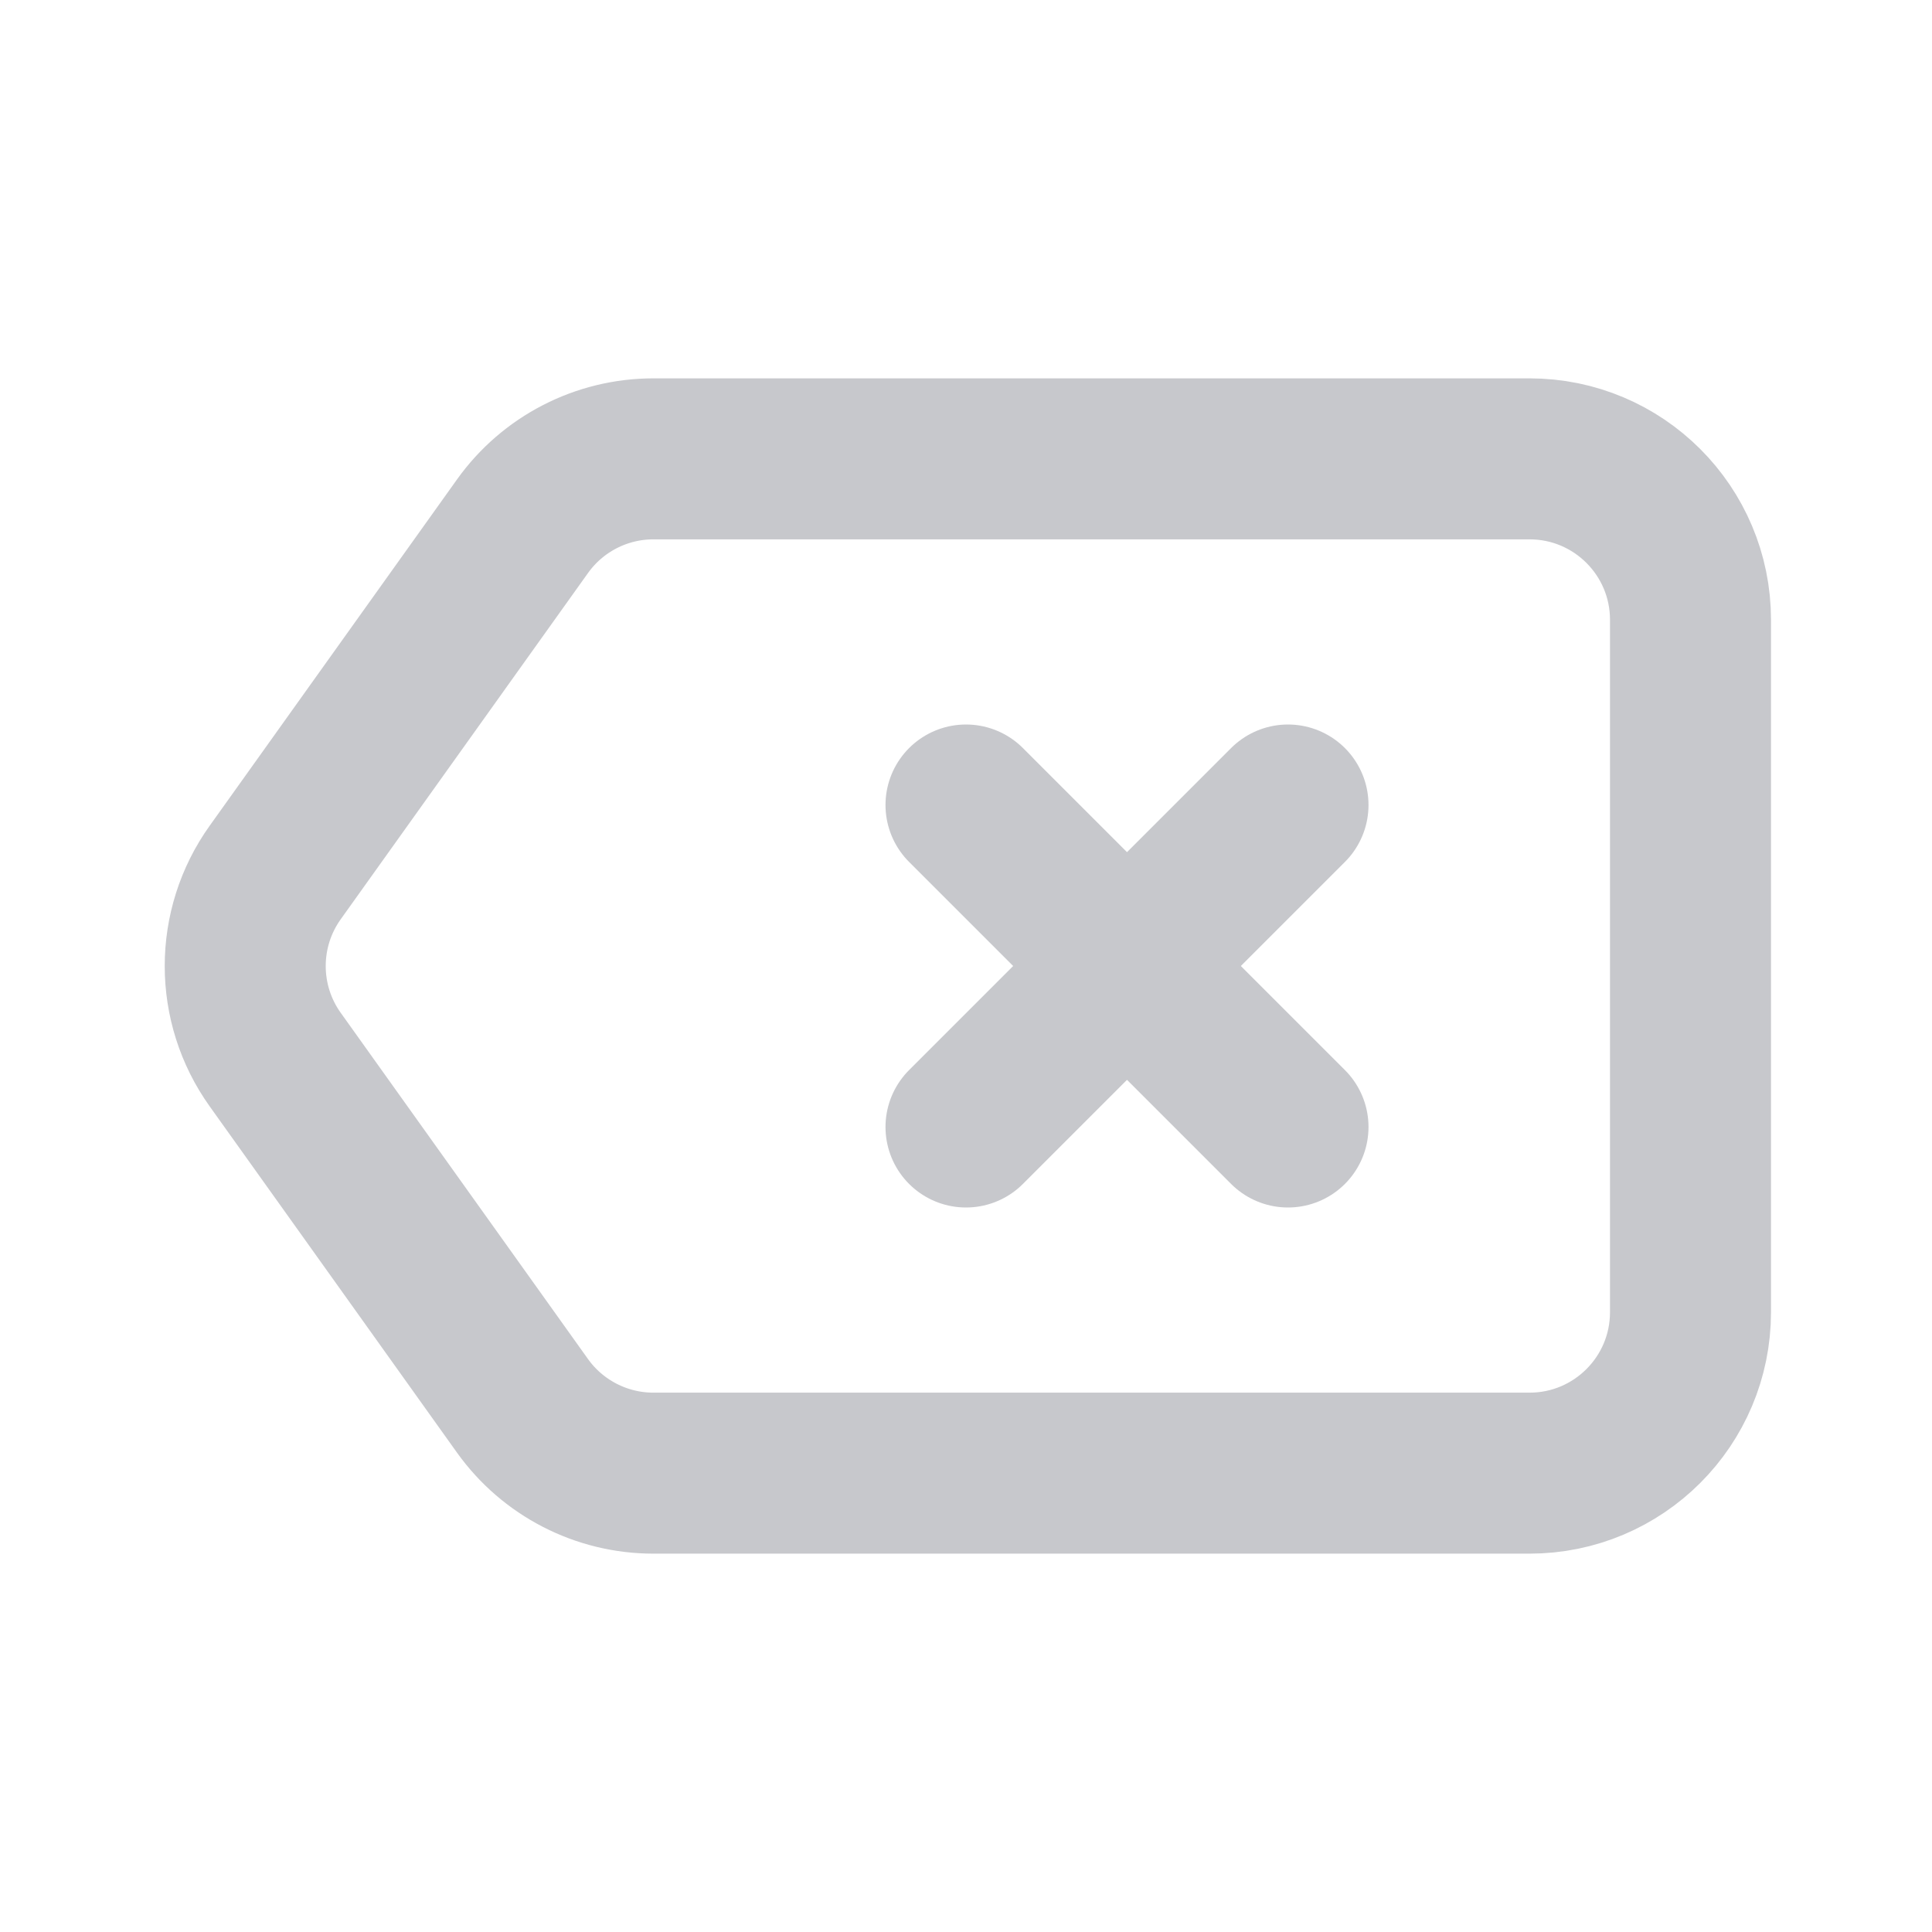 <svg width="24" height="24" viewBox="0 0 24 24" fill="none" xmlns="http://www.w3.org/2000/svg">
<path d="M6.49 6.538L3.419 10.838C2.922 11.533 2.922 12.468 3.419 13.163L6.49 17.463C6.865 17.988 7.471 18.3 8.117 18.3H19C20.105 18.3 21 17.405 21 16.3V7.7C21 6.595 20.105 5.7 19 5.7H8.117C7.471 5.7 6.865 6.012 6.49 6.538V6.538Z" stroke="#C7C8CC" stroke-width="2" stroke-linecap="round" stroke-linejoin="round"/>
<path d="M16 10L12 14" stroke="#C7C8CC" stroke-width="2" stroke-linecap="round" stroke-linejoin="round"/>
<path d="M16 14L12 10" stroke="#C7C8CC" stroke-width="2" stroke-linecap="round" stroke-linejoin="round"/>
</svg>
